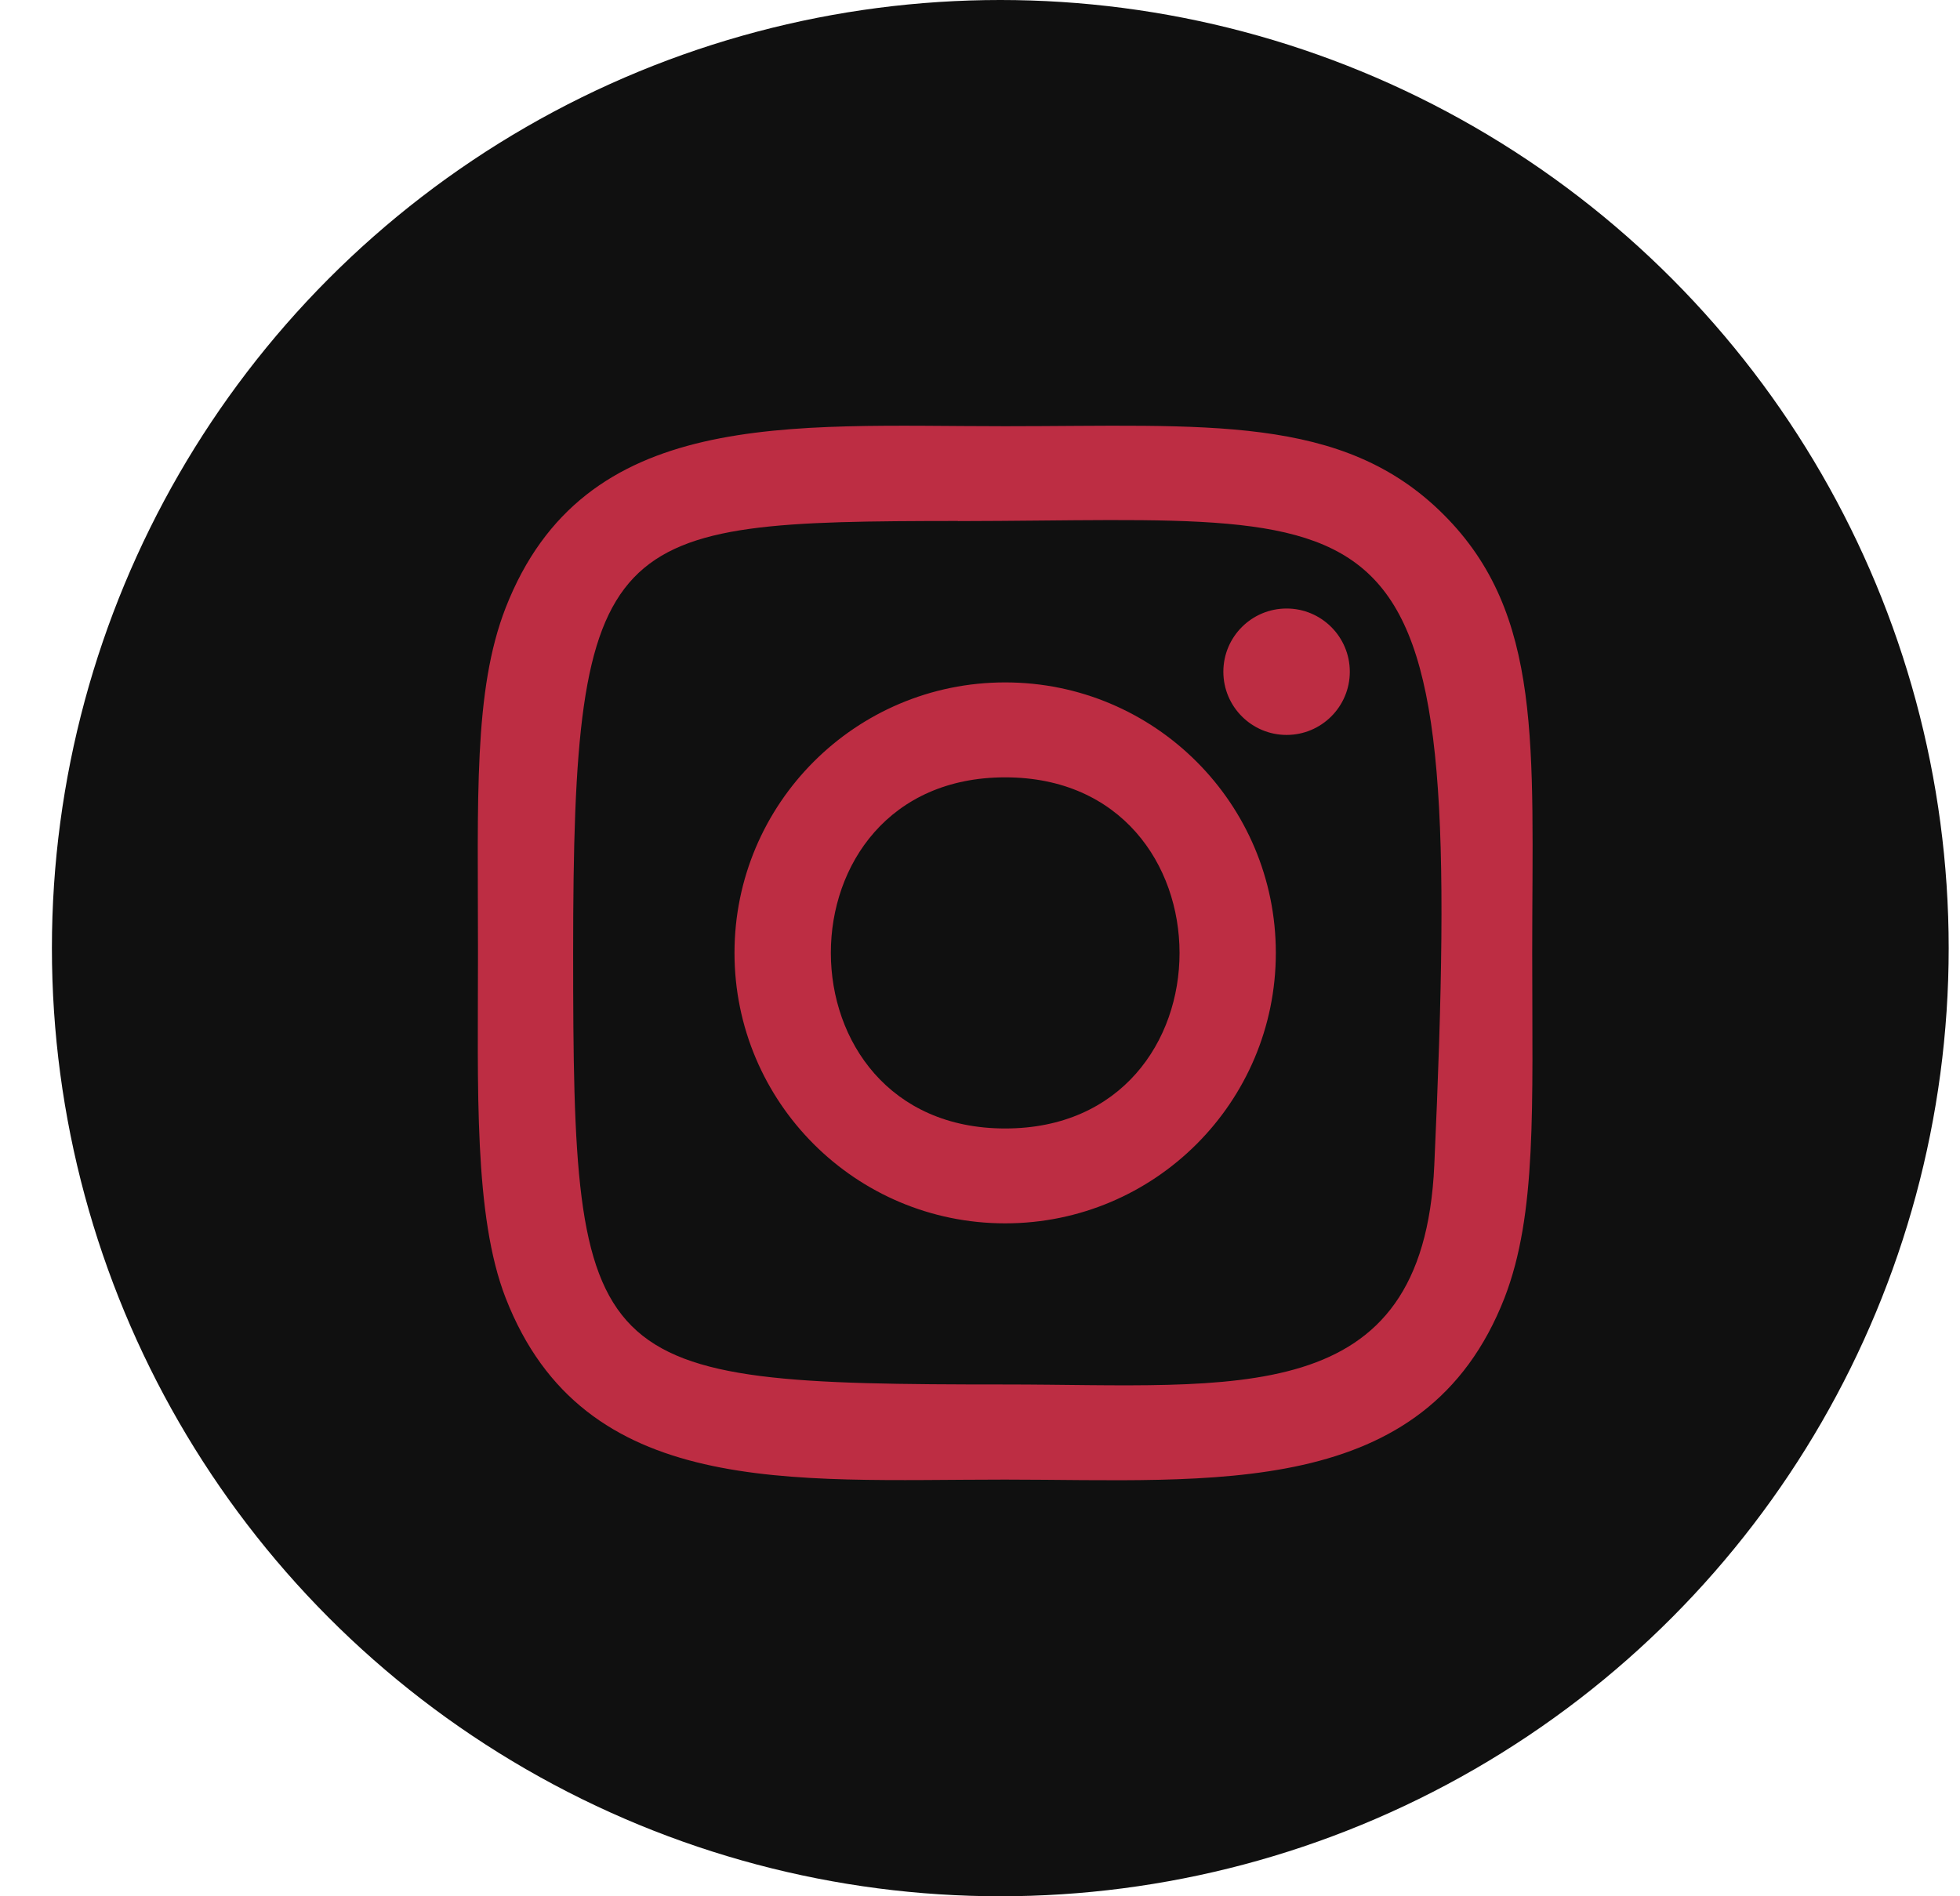 <svg width="31" height="30" viewBox="0 0 31 30" fill="none" xmlns="http://www.w3.org/2000/svg">
<circle cx="15.821" cy="15" r="15" fill="#101010"/>
<path d="M15.898 6.743C12.481 6.743 9.237 6.439 7.997 9.617C7.486 10.93 7.56 12.634 7.56 15.075C7.56 17.217 7.491 19.23 7.997 20.533C9.234 23.713 12.505 23.408 15.896 23.408C19.168 23.408 22.542 23.748 23.796 20.533C24.309 19.207 24.234 17.528 24.234 15.075C24.234 11.82 24.413 9.719 22.833 8.141C21.234 6.542 19.07 6.743 15.894 6.743H15.898ZM15.151 8.244C22.278 8.233 23.185 7.441 22.685 18.44C22.507 22.329 19.543 21.903 15.899 21.903C9.256 21.903 9.065 21.713 9.065 15.072C9.065 8.353 9.592 8.248 15.151 8.242V8.244ZM20.349 9.627C19.797 9.627 19.349 10.075 19.349 10.627C19.349 11.179 19.797 11.627 20.349 11.627C20.901 11.627 21.349 11.179 21.349 10.627C21.349 10.075 20.901 9.627 20.349 9.627ZM15.898 10.796C13.533 10.796 11.617 12.713 11.617 15.075C11.617 17.438 13.533 19.354 15.898 19.354C18.263 19.354 20.179 17.438 20.179 15.075C20.179 12.713 18.263 10.796 15.898 10.796ZM15.898 12.298C19.573 12.298 19.578 17.853 15.898 17.853C12.225 17.853 12.219 12.298 15.898 12.298Z" fill="#BD2D43"/>
</svg>
